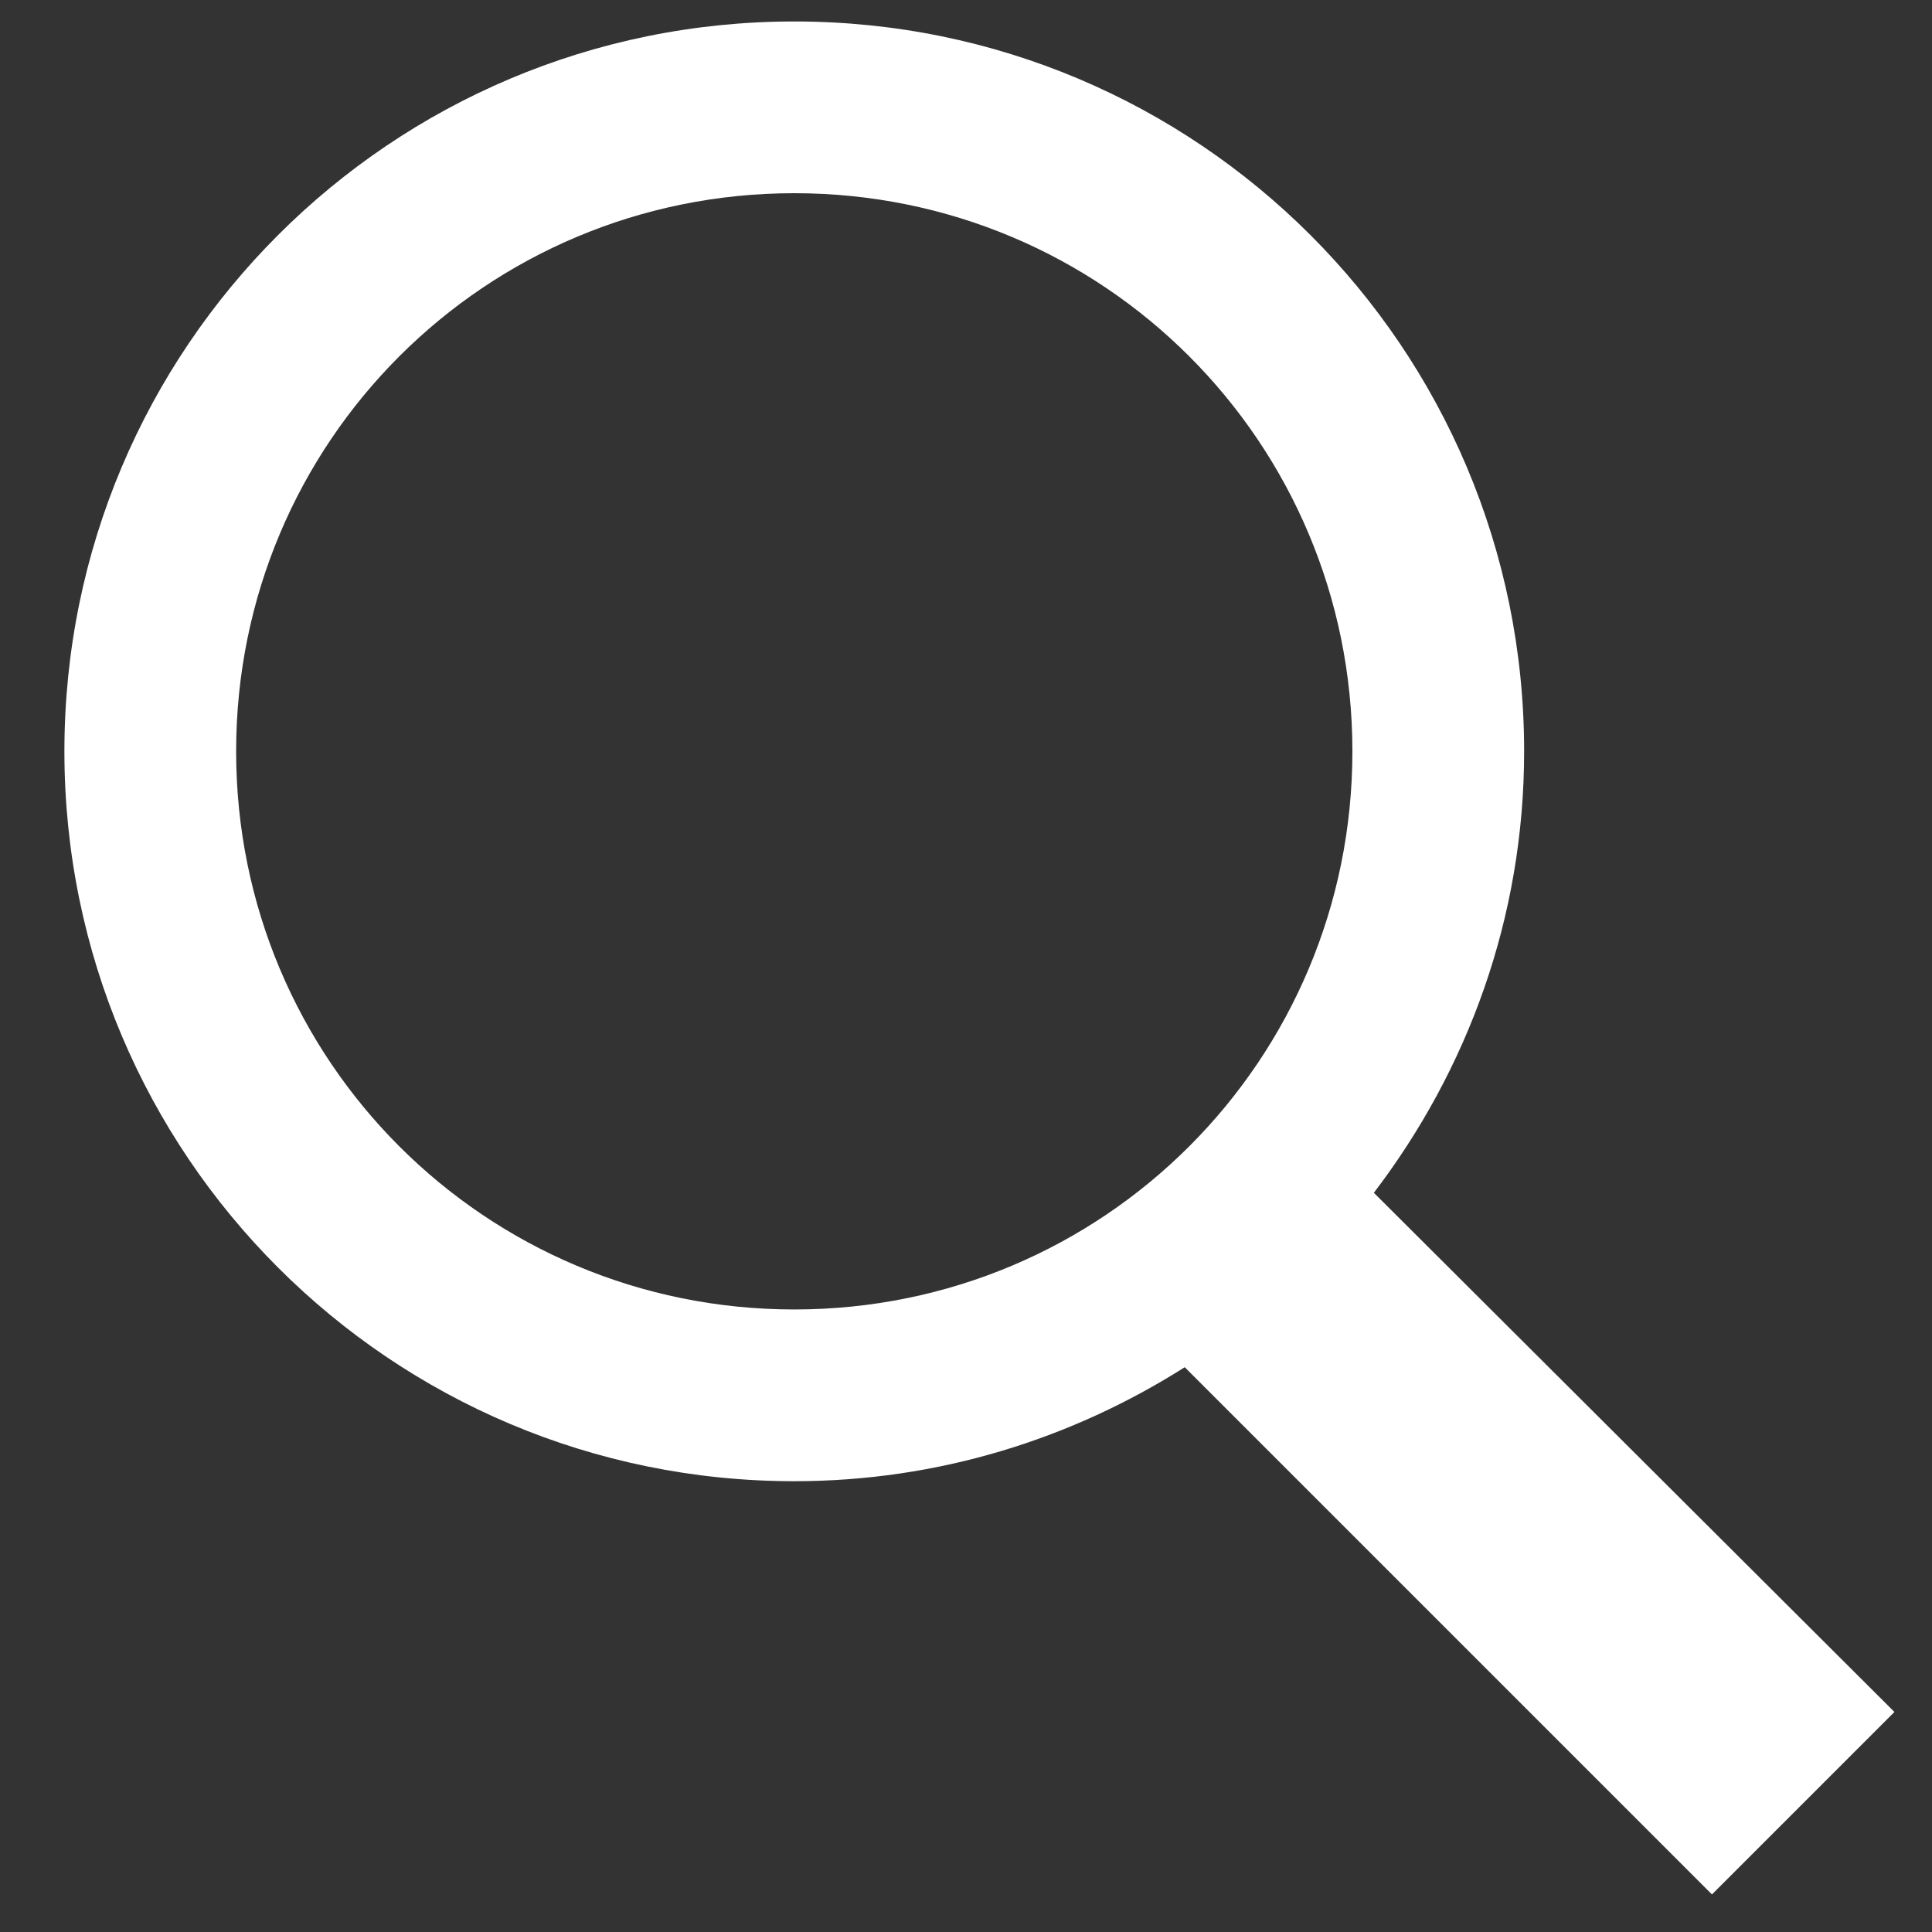 <svg width="18" height="18" viewBox="0 0 18 18" fill="none" xmlns="http://www.w3.org/2000/svg">
<rect x="0" y="0" width="18" height="18" fill="#333333" stroke="none"/>
<path d="M7.4 0.2C3.641 0.2 0.6 3.241 0.6 7C0.6 10.759 3.641 13.8 7.4 13.8C8.742 13.8 9.984 13.406 11.038 12.738L15.95 17.65L17.65 15.95L12.8 11.113C13.672 9.969 14.2 8.552 14.2 7C14.2 3.241 11.159 0.2 7.4 0.2ZM7.4 1.8C10.28 1.8 12.6 4.12 12.6 7C12.6 9.88 10.28 12.2 7.4 12.2C4.52 12.2 2.2 9.88 2.2 7C2.2 4.12 4.52 1.8 7.4 1.8Z" fill="white"/>
</svg>

